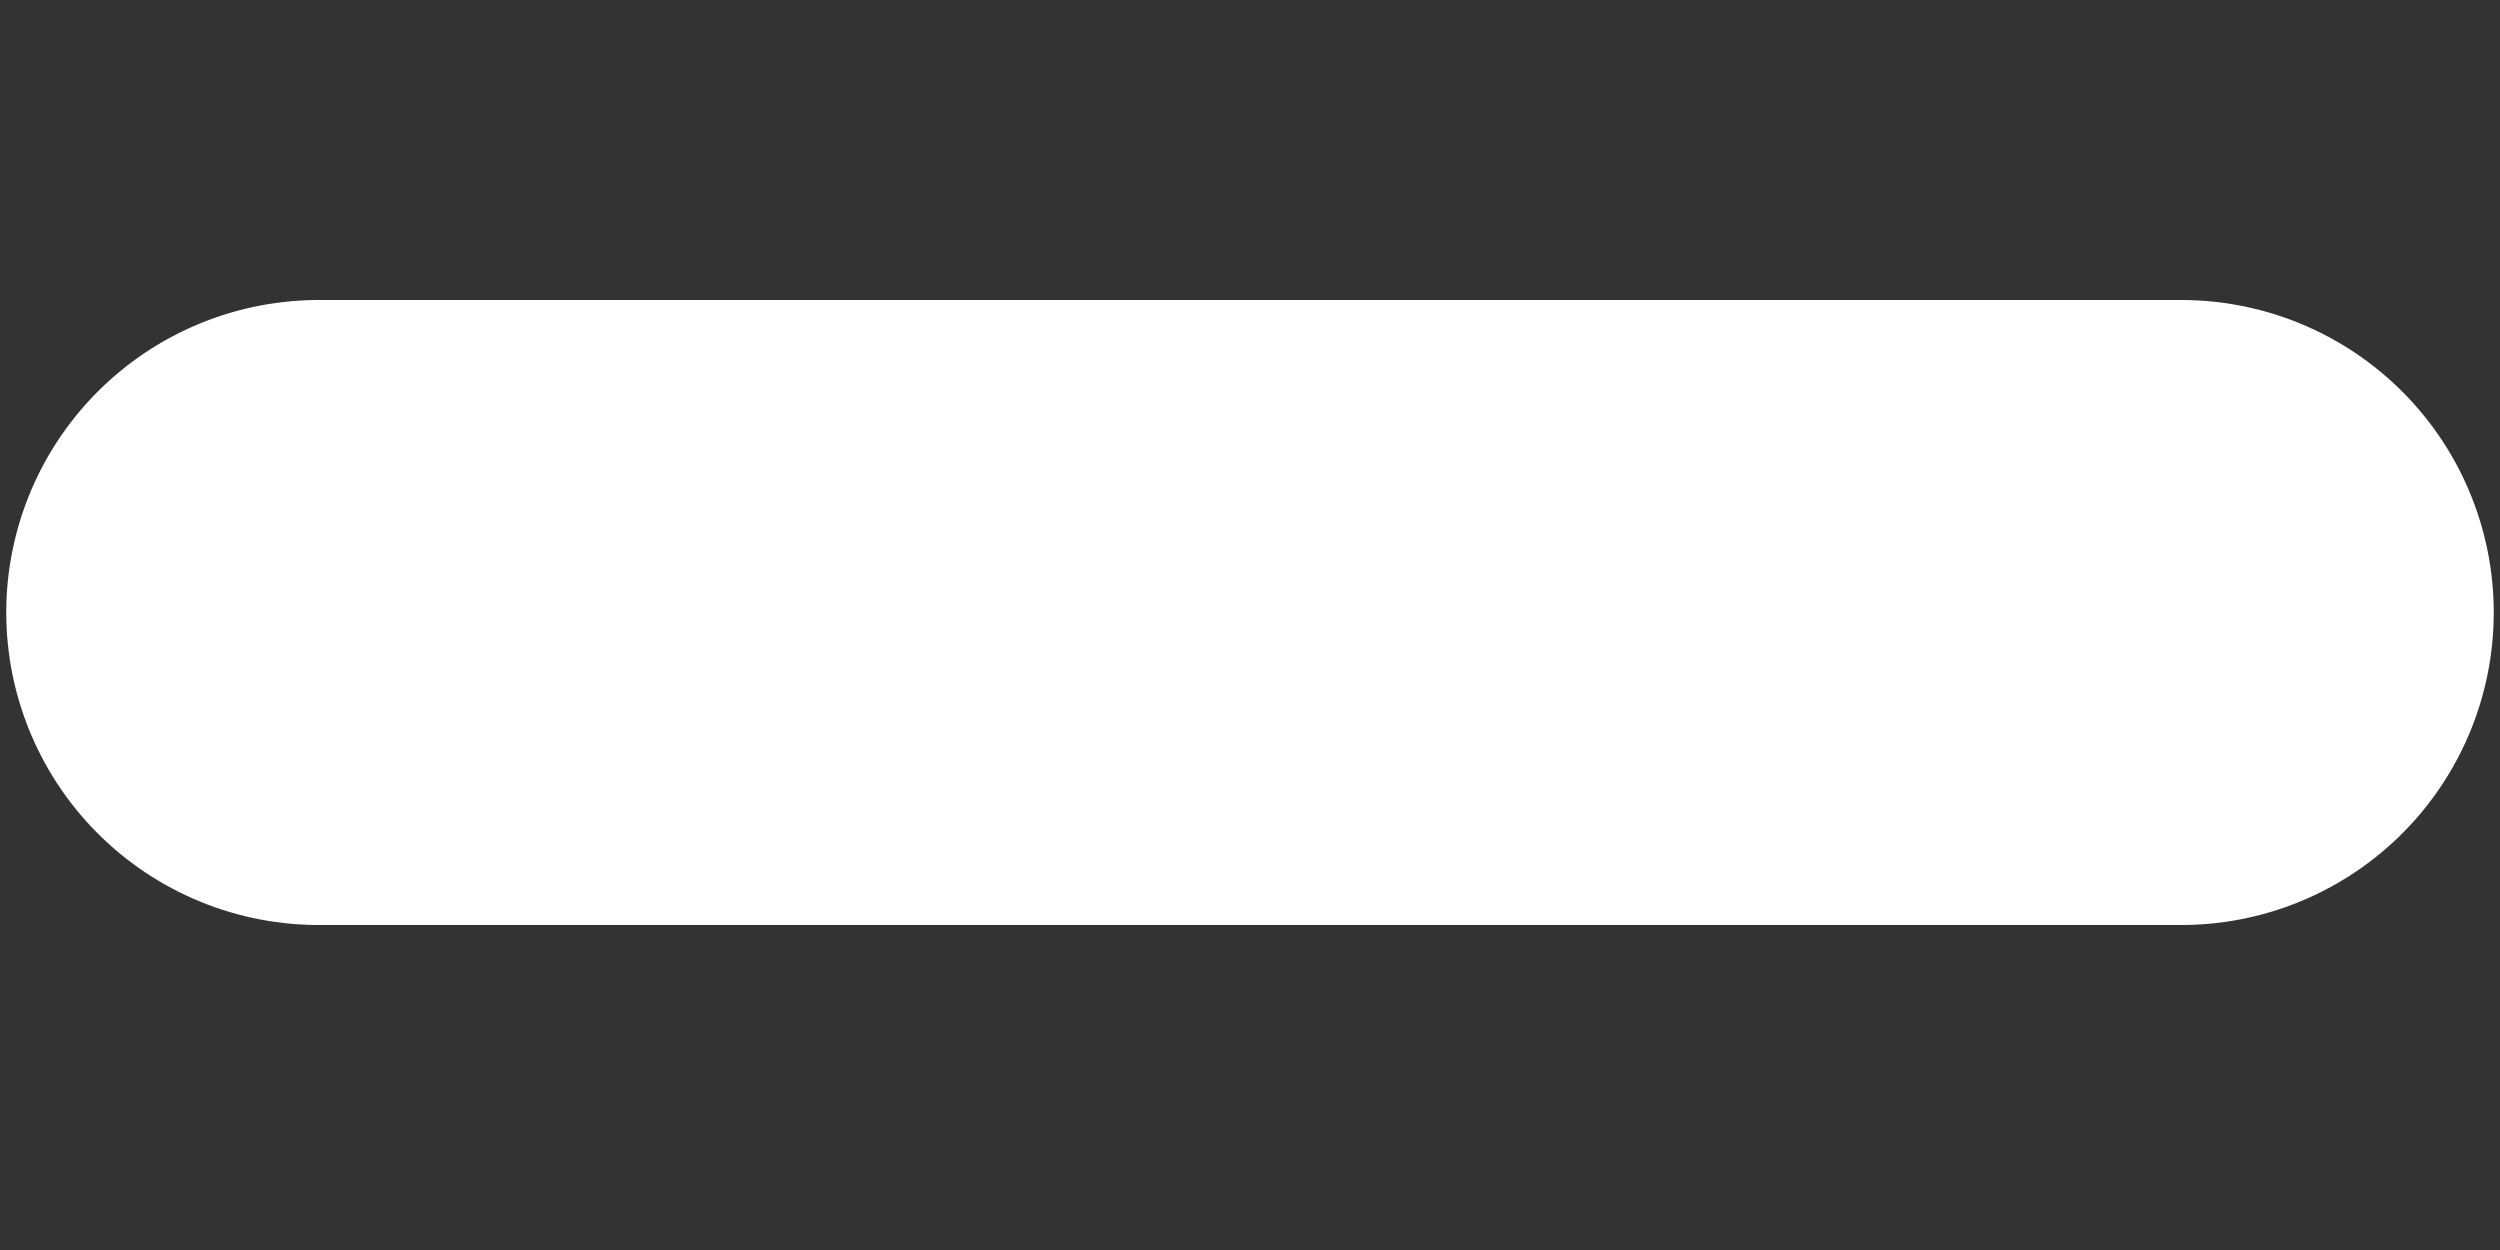 <?xml version="1.0" encoding="UTF-8" standalone="no"?><svg width='4' height='2' viewBox='0 0 4 2' fill='none' xmlns='http://www.w3.org/2000/svg'>
<rect x="0" y="0" width="4" height="2" fill="#333333" stroke="none"/>
<path d='M3.49 0.98H0.51' stroke='white' stroke-miterlimit='10' stroke-linecap='round' stroke-linejoin='round'/>
</svg>
